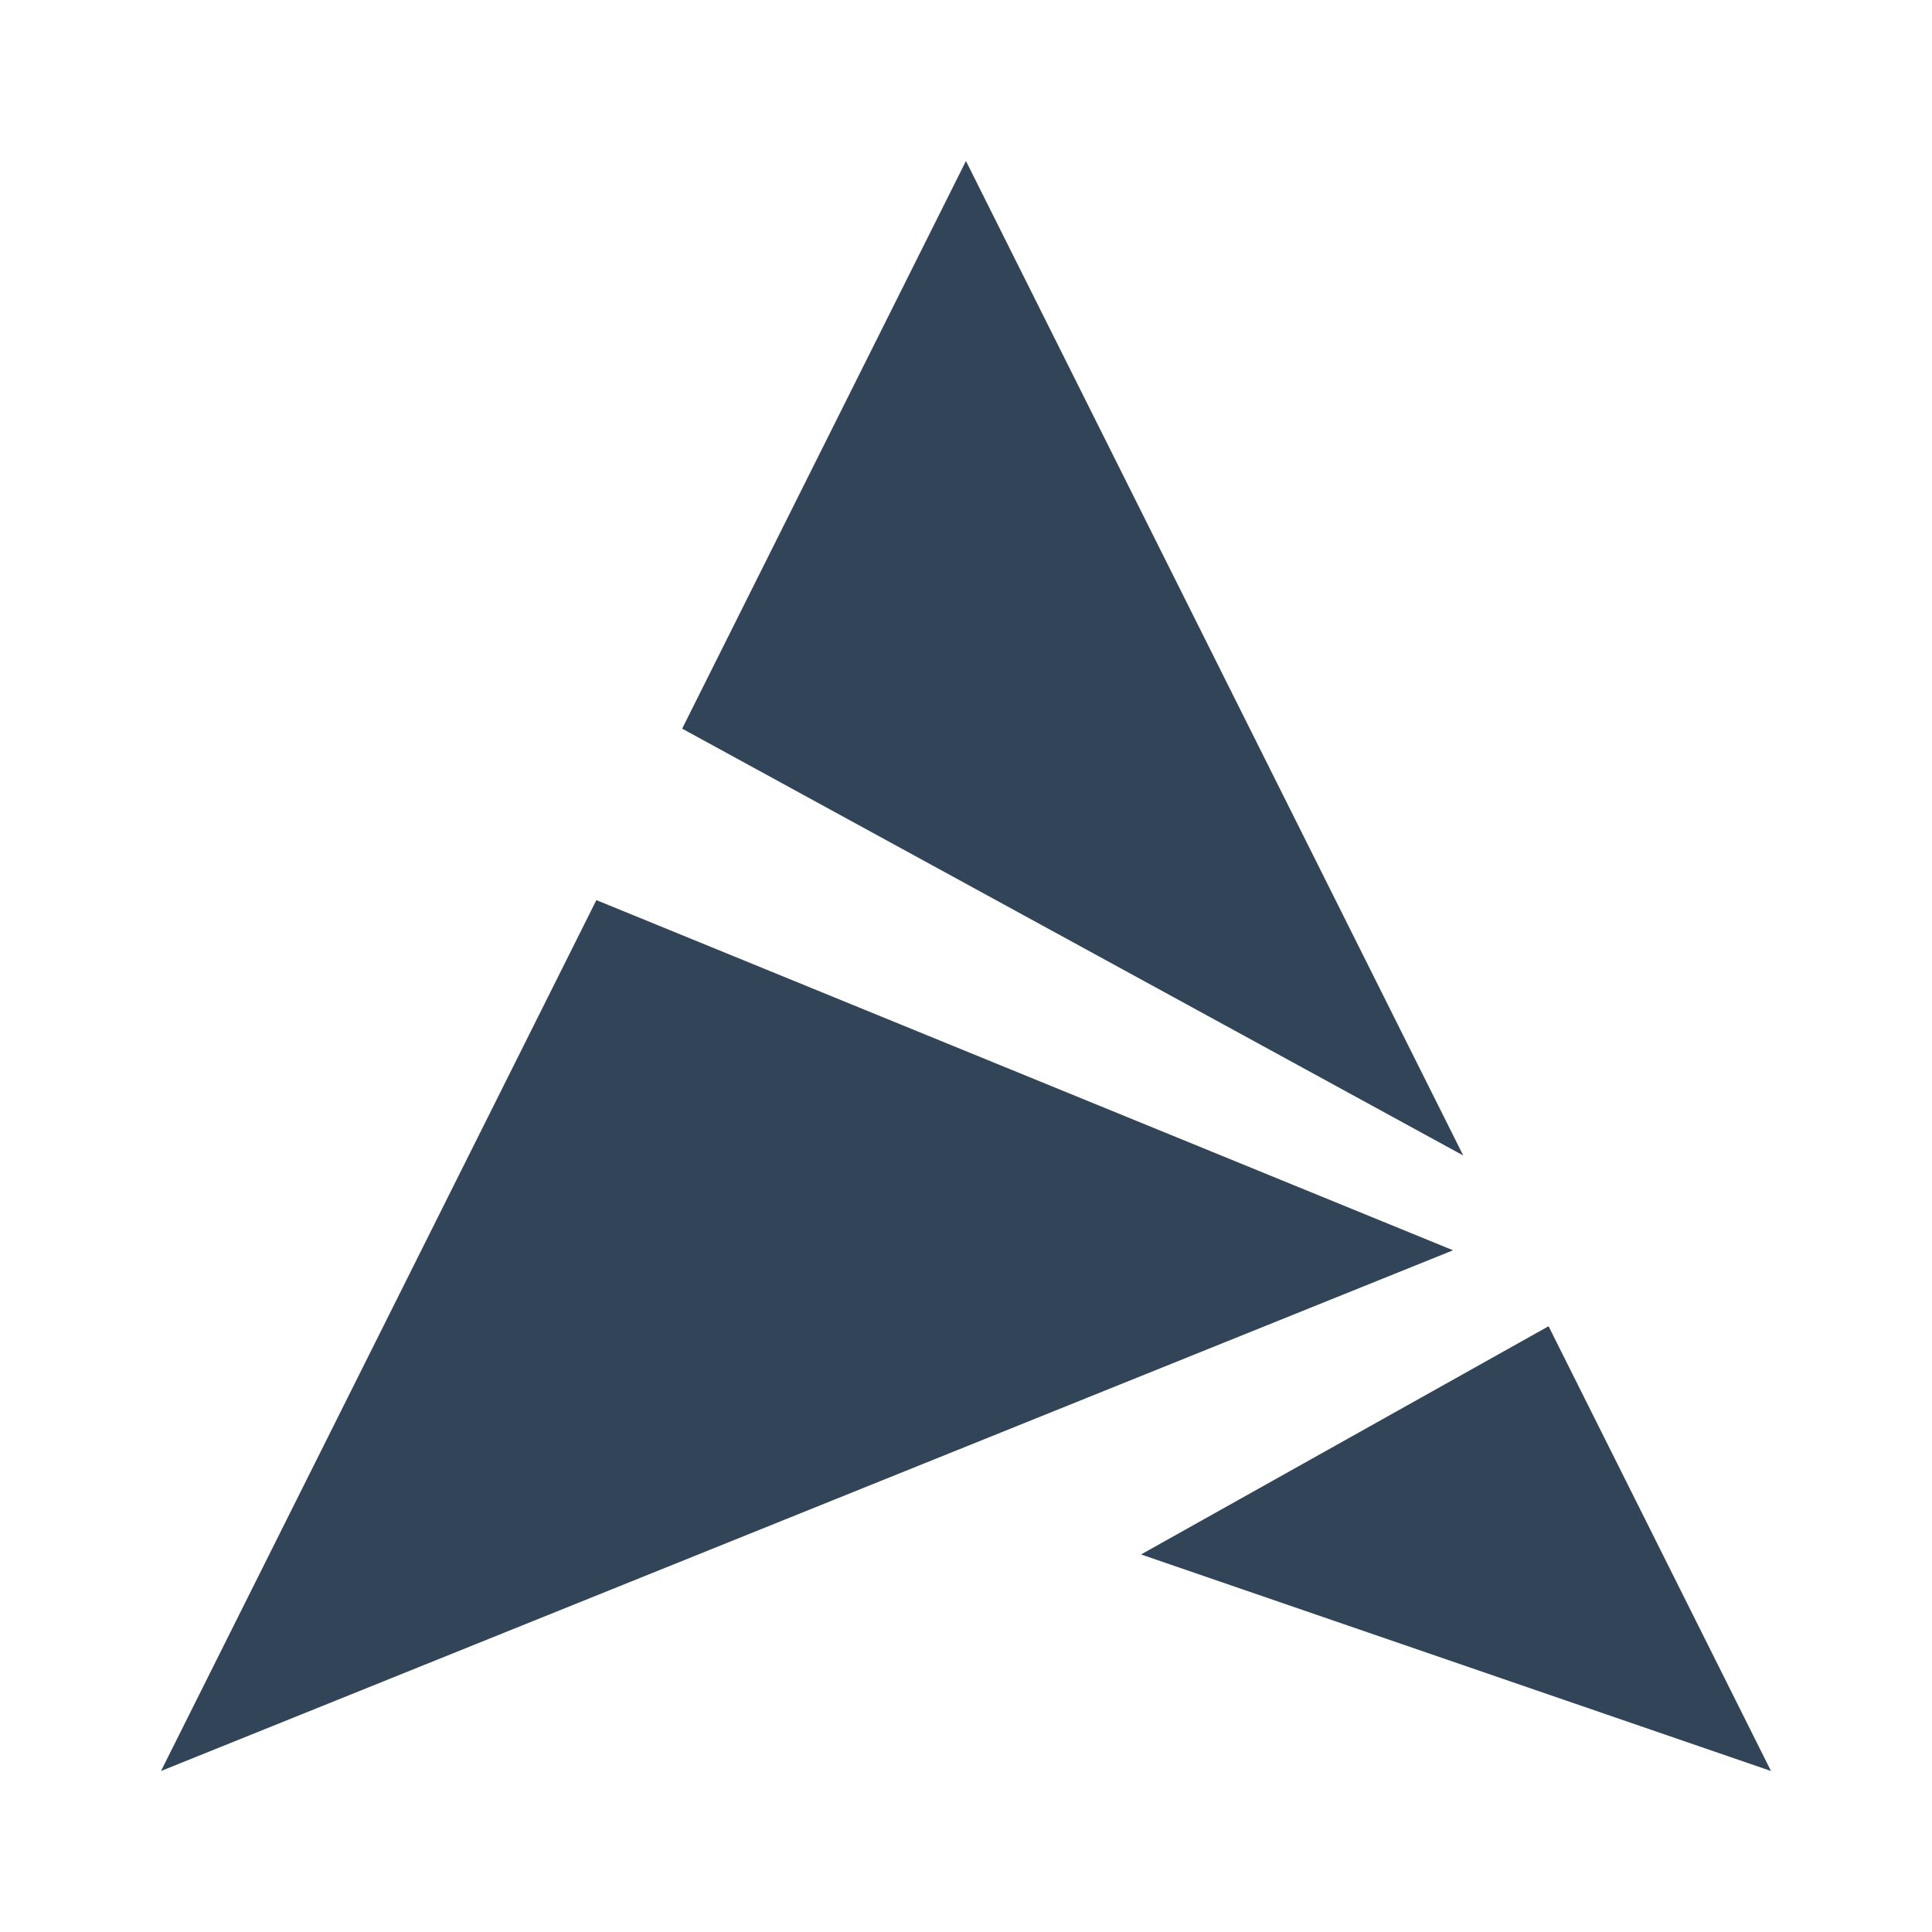 <svg width="48" height="48" viewBox="0 0 48 48" fill="none" xmlns="http://www.w3.org/2000/svg">
<path d="M23.999 4L16.948 18.103L36.354 28.708L23.999 4ZM14.817 22.363L4 44L36.101 31.063L14.817 22.363ZM38.474 32.95L28.349 38.62L44 44L38.474 32.95Z" fill="#324558"/>
</svg>
